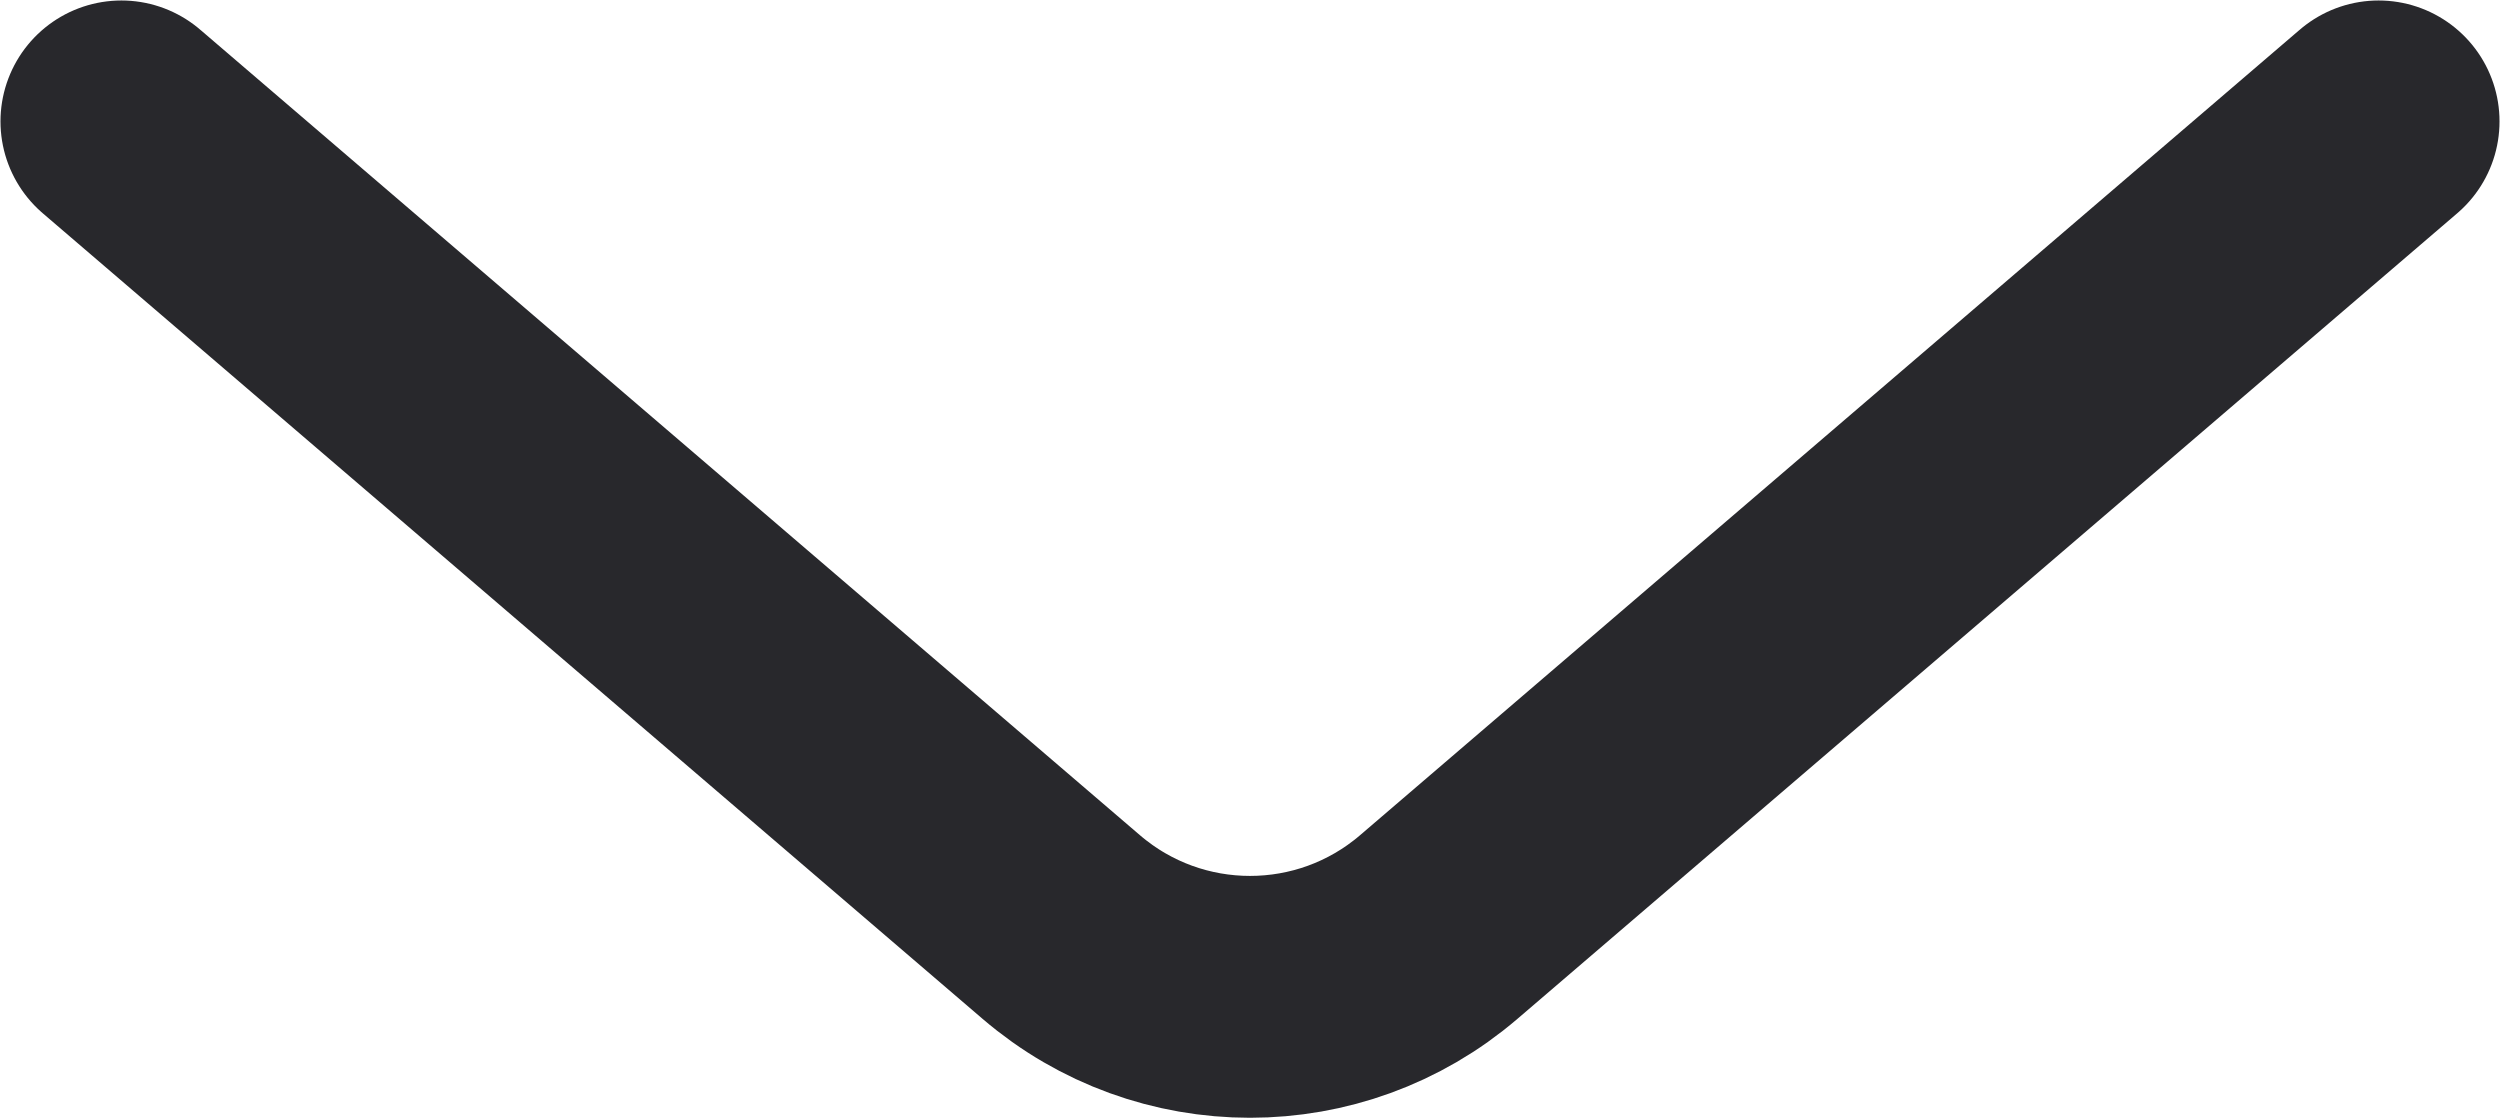 <svg width="10.337" height="4.622" viewBox="0 0 10.337 4.622" fill="none" xmlns="http://www.w3.org/2000/svg" xmlns:xlink="http://www.w3.org/1999/xlink">
	<desc>
			Created with Pixso.
	</desc>
	<defs/>
	<path id="Vector 140" d="M0.502 0.502L4.388 3.833C4.837 4.218 5.5 4.218 5.949 3.833L9.835 0.502" stroke="#28282C" stroke-opacity="1" stroke-width="1" stroke-linecap="round"/>
</svg>
